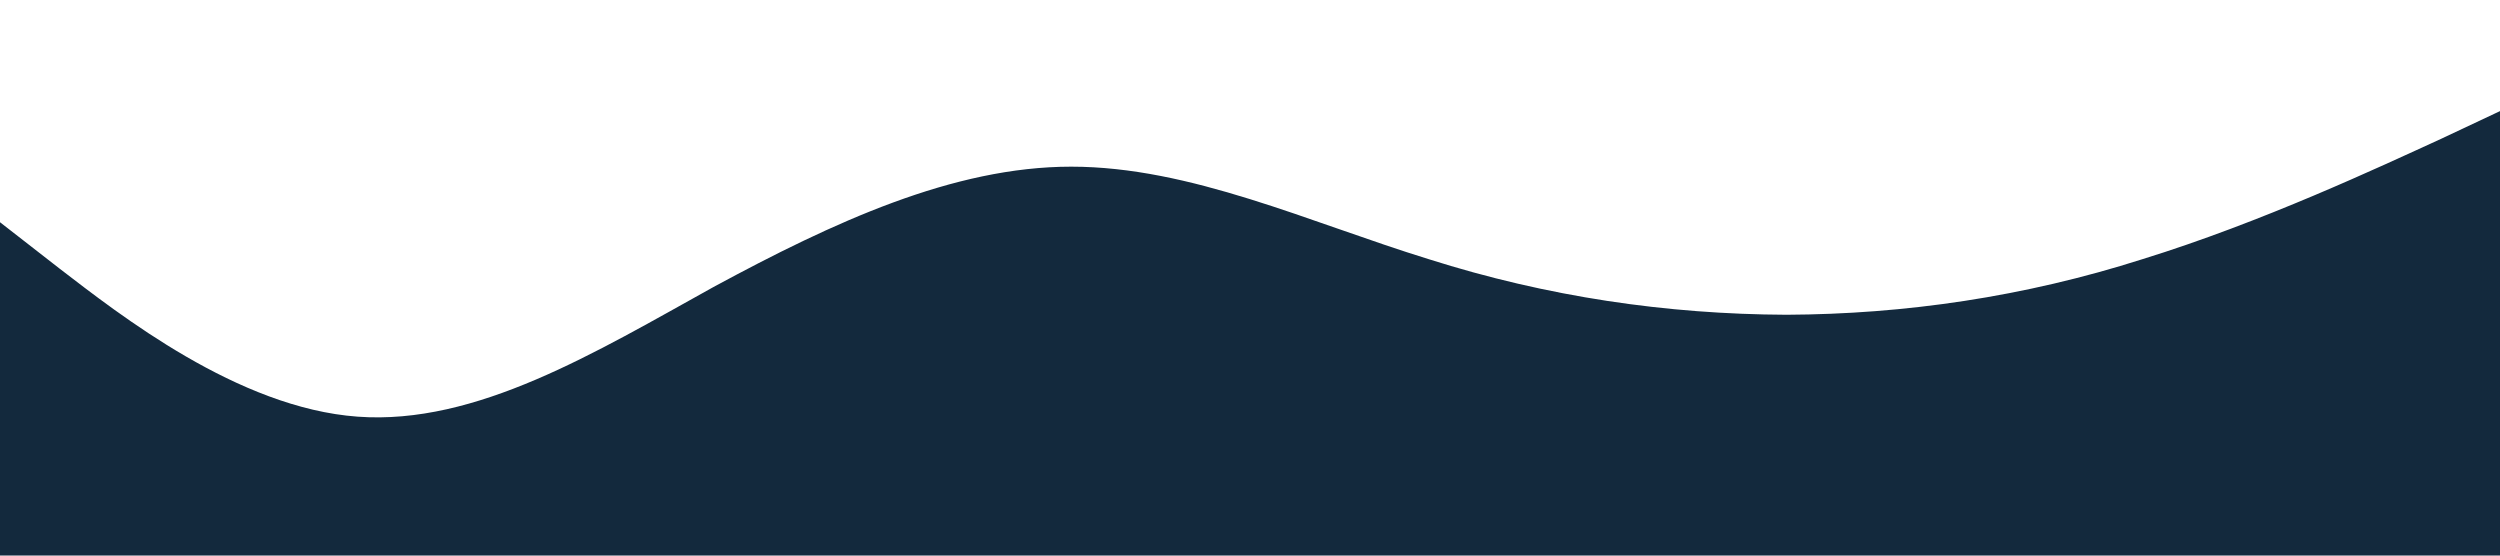 <svg xmlns="http://www.w3.org/2000/svg" viewBox="0 0 1440 320"><path fill="#13293d" fill-opacity="1" d="M0,128L34.3,154.7C68.6,181,137,235,206,240C274.3,245,343,203,411,165.3C480,128,549,96,617,96C685.7,96,754,128,823,149.3C891.4,171,960,181,1029,181.3C1097.1,181,1166,171,1234,149.3C1302.9,128,1371,96,1406,80L1440,64L1440,320L1405.7,320C1371.4,320,1303,320,1234,320C1165.7,320,1097,320,1029,320C960,320,891,320,823,320C754.3,320,686,320,617,320C548.6,320,480,320,411,320C342.9,320,274,320,206,320C137.1,320,69,320,34,320L0,320Z"></path></svg>